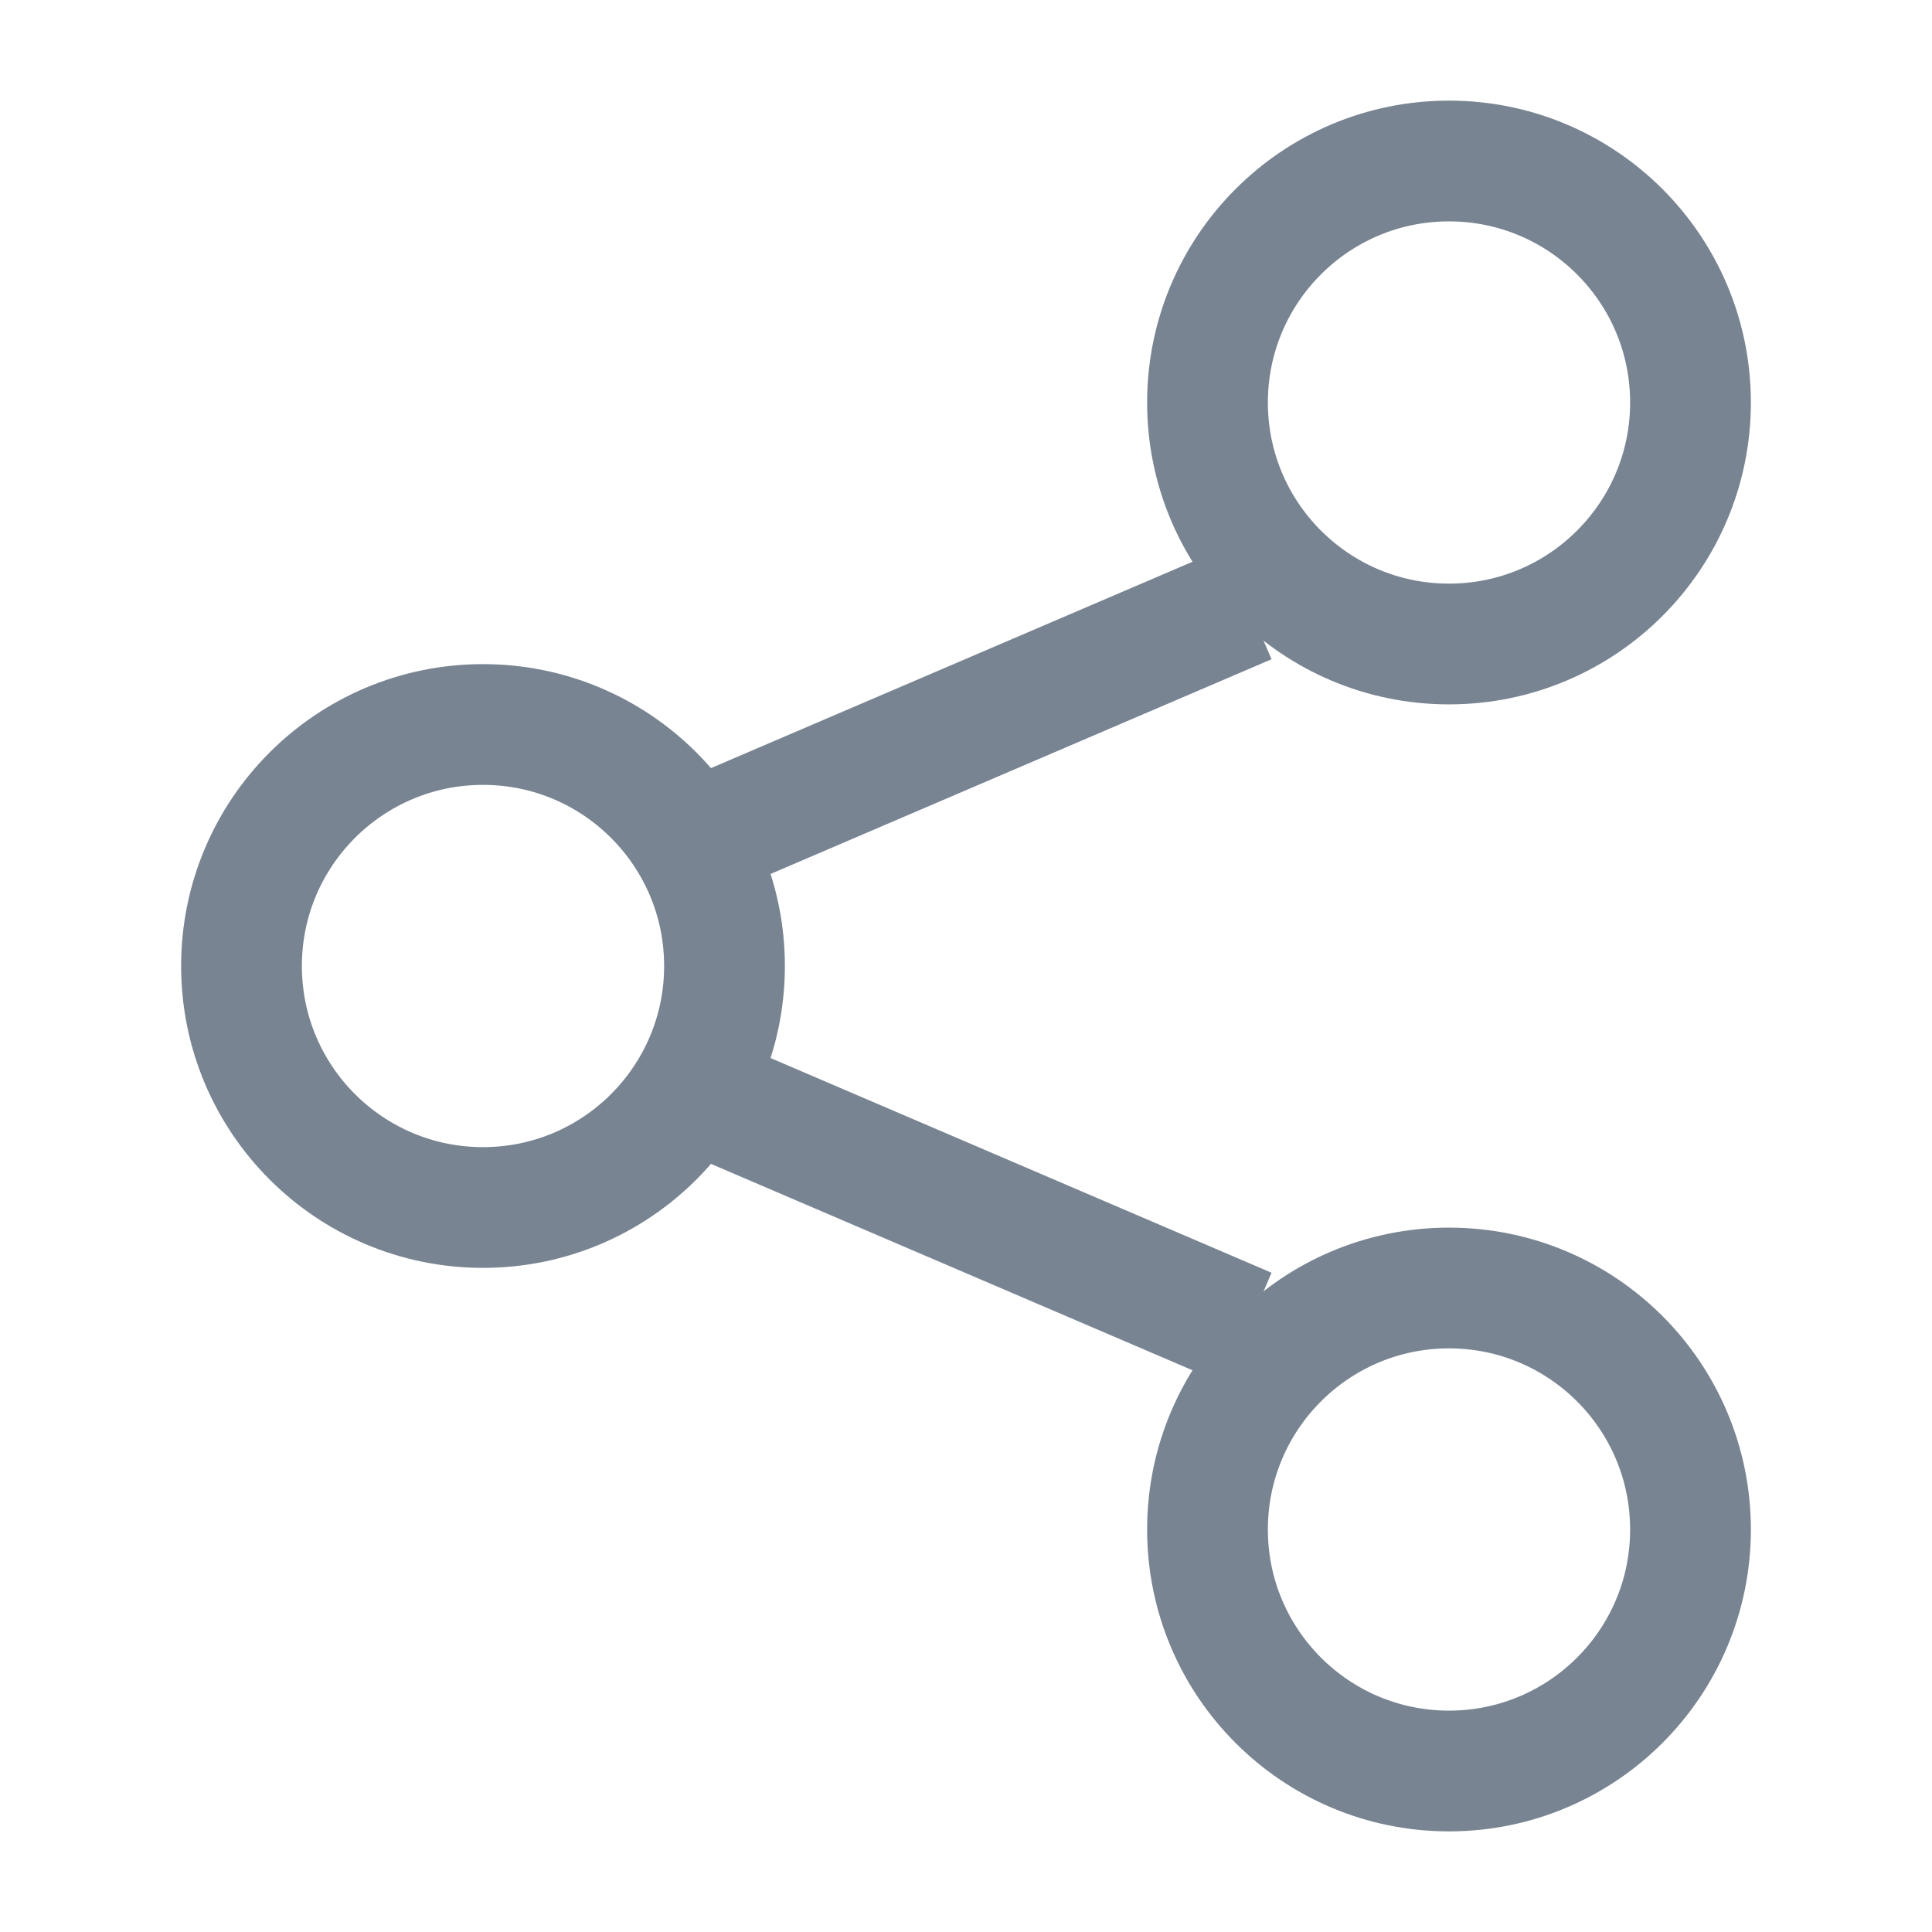 <svg xmlns="http://www.w3.org/2000/svg" width="24" height="24" viewBox="0 0 24 24" fill="none">
  <circle cx="18" cy="5" r="3" stroke="#788492" stroke-width="1.5" />
  <circle cx="18" cy="19" r="3" stroke="#788492" stroke-width="1.5" />
  <circle cx="6" cy="12" r="3" stroke="#788492" stroke-width="1.5" />
  <path stroke="#788492" stroke-width="1.5" d="M8.5 10.5l7-3M8.5 13.5l7 3" />
</svg>
